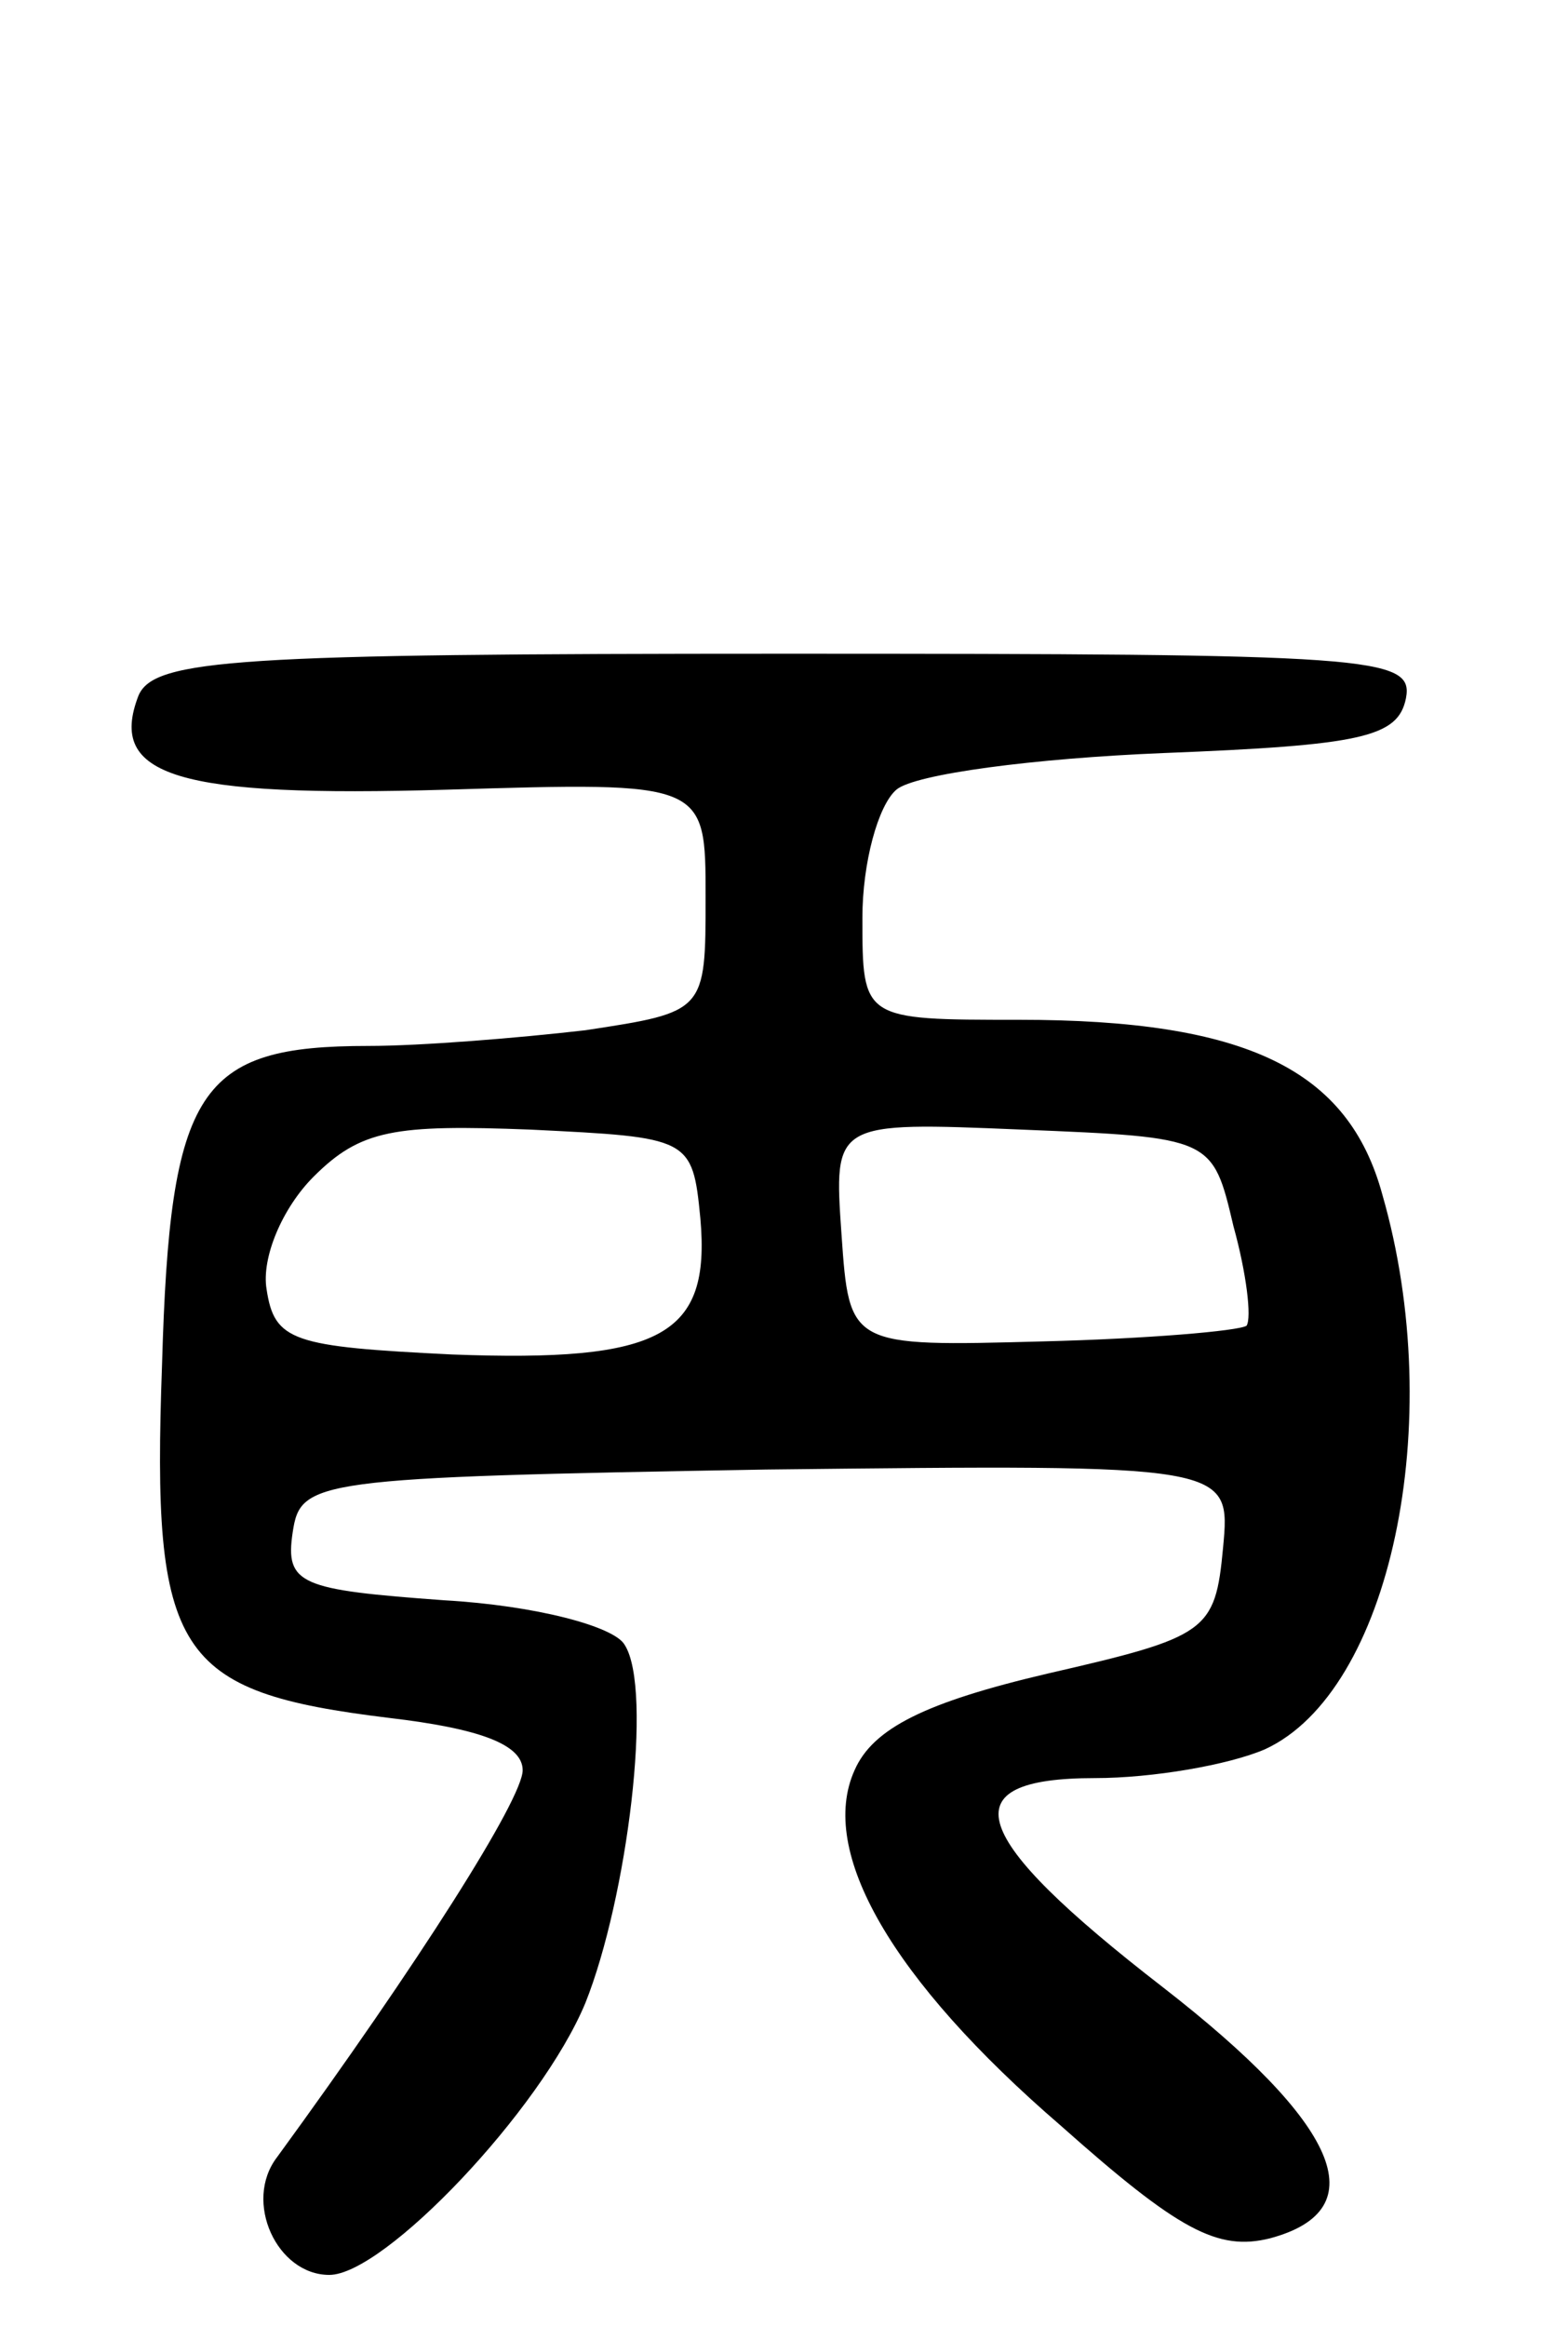 <svg version="1.0" xmlns="http://www.w3.org/2000/svg"
 width="60pt" height="89pt" viewBox="0 0 60 89"
 preserveAspectRatio="xMidYMid meet">
<g transform="translate(0,89) scale(0.1,-0.1)"
fill="#000000" stroke="none">
<path d="M53 624 c-12 -31 15 -39 118 -36 99 3 99 3 99 -41 0 -44 0 -44 -46
-51 -26 -3 -63 -6 -83 -6 -65 0 -76 -16 -79 -122 -4 -111 5 -125 87 -135 34
-4 51 -10 51 -20 0 -11 -40 -74 -94 -148 -13 -17 0 -45 20 -45 21 0 81 63 98
104 16 40 26 120 15 137 -4 7 -34 15 -69 17 -55 4 -61 6 -58 26 3 20 8 21 181
24 178 2 178 2 175 -30 -3 -32 -6 -34 -67 -48 -47 -11 -67 -21 -74 -37 -14
-31 14 -80 79 -136 45 -40 60 -48 80 -43 41 11 26 44 -41 96 -75 58 -82 80
-26 80 22 0 51 5 65 11 48 22 70 125 45 212 -13 48 -52 67 -139 67 -60 0 -60
0 -60 39 0 21 6 43 13 49 7 6 53 12 102 14 76 3 90 6 93 21 3 16 -13 17 -238
17 -209 0 -241 -2 -247 -16z m215 -200 c4 -45 -15 -55 -95 -52 -61 3 -68 5
-71 25 -2 12 6 31 18 43 18 18 31 20 83 18 61 -3 62 -3 65 -34z m204 -3 c5
-18 7 -35 5 -38 -3 -2 -38 -5 -78 -6 -74 -2 -74 -2 -77 41 -3 43 -3 43 69 40
73 -3 73 -3 81 -37z"/>
</g>
</svg>

